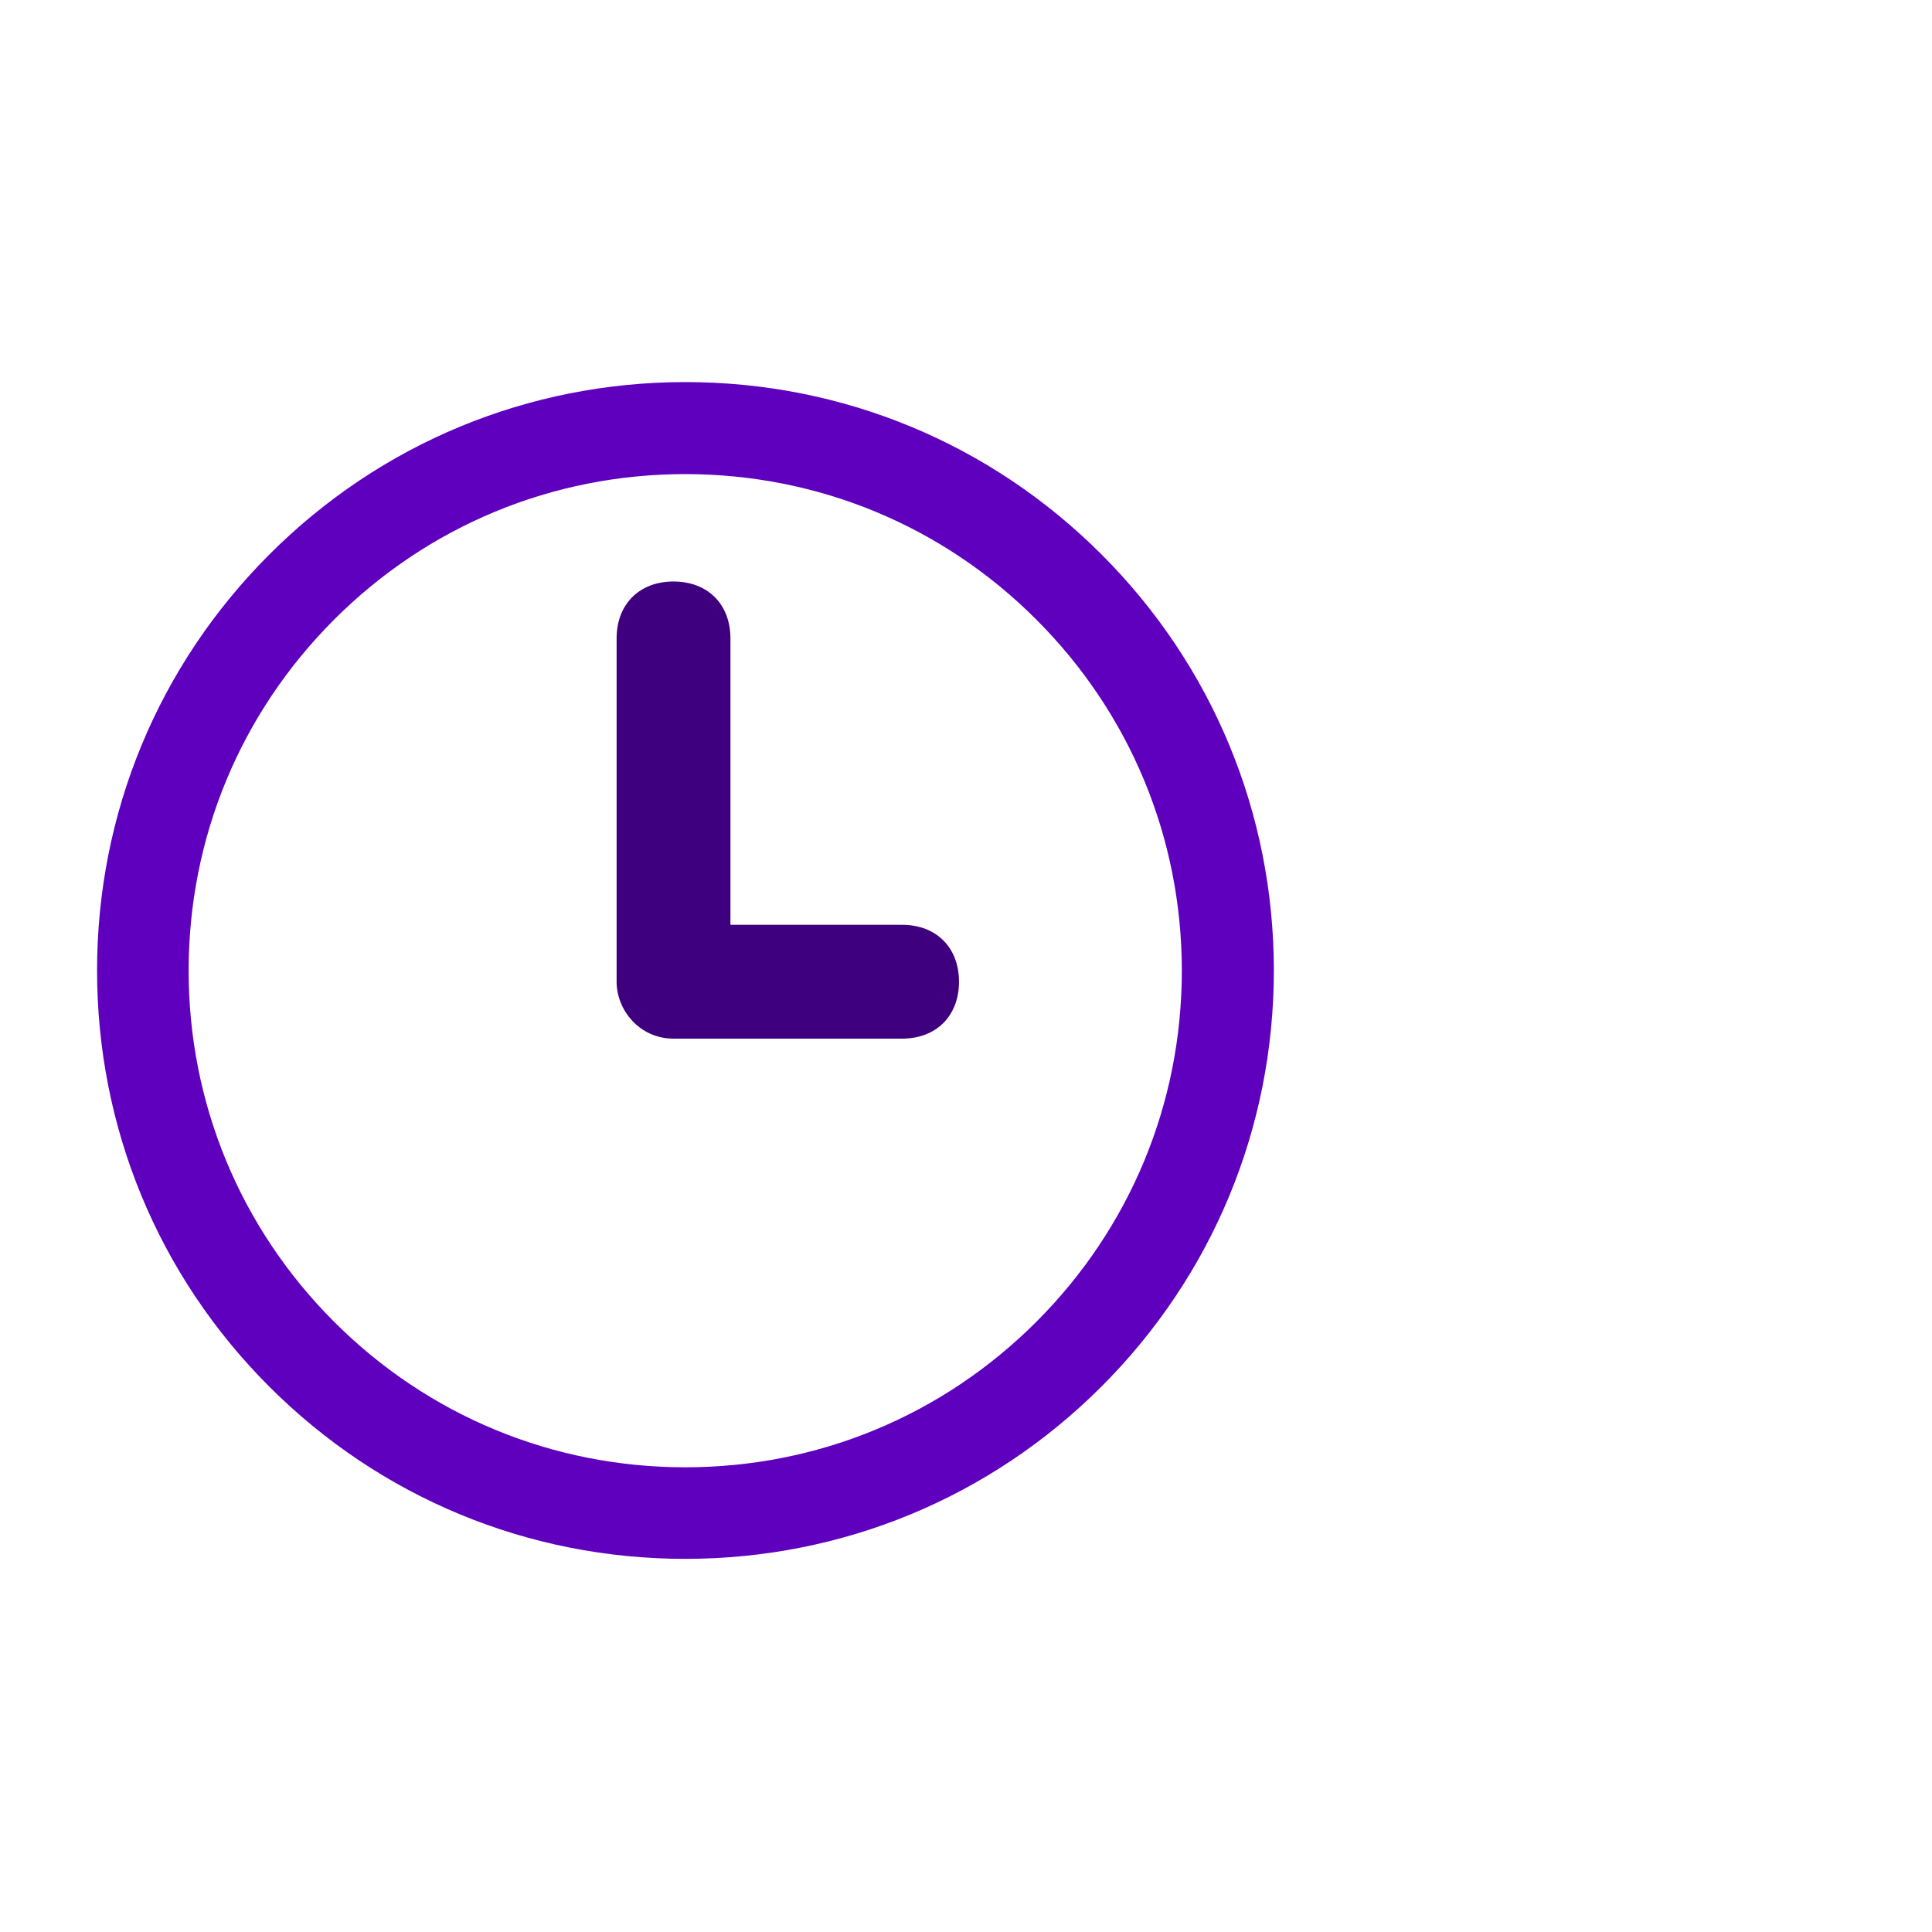 <?xml version="1.0" encoding="utf-8"?>
<!-- Generator: Adobe Illustrator 18.1.0, SVG Export Plug-In . SVG Version: 6.00 Build 0)  -->
<svg width="841.9" height="841.9" xmlns="http://www.w3.org/2000/svg" xmlns:svg="http://www.w3.org/2000/svg">
 <g class="layer">
  <title>Layer 1</title>
  <g id="svg_1">
   <path fill="#5f00bf" d="m298.6,679.3c-68.5,0 -132.9,-26.7 -181.3,-75.1s-75,-112.8 -75,-181.3s26.7,-132.9 75.1,-181.3c48.4,-48.4 112.8,-75.1 181.3,-75.1s132.9,26.7 181.3,75.1c48.4,48.4 75.1,112.8 75.1,181.3s-26.7,132.9 -75.1,181.3s-112.9,75.1 -181.4,75.1zm0,-472.7c-57.8,0 -112.1,22.5 -153,63.4c-40.9,40.9 -63.4,95.2 -63.4,153c0,57.8 22.5,112.1 63.4,153c40.9,40.9 95.2,63.4 153,63.4c57.8,0 112.1,-22.5 153,-63.4c40.9,-40.9 63.4,-95.2 63.4,-153c0,-57.8 -22.5,-112.1 -63.4,-153c-40.8,-40.9 -95.2,-63.4 -153,-63.4z" id="svg_2"/>
  </g>
  <path fill="#3f007f" d="m293.5,452.6l99.6,0c14.9,0 24.8,-9.9 24.8,-24.8s-9.9,-24.8 -24.8,-24.8l-74.8,0l0,-124.8c0,-14.9 -9.9,-24.8 -24.8,-24.8c-14.9,0 -24.8,9.9 -24.8,24.8l0,149.6c0,12.4 10,24.8 24.8,24.8z" id="svg_3"/>
 </g>
</svg>
